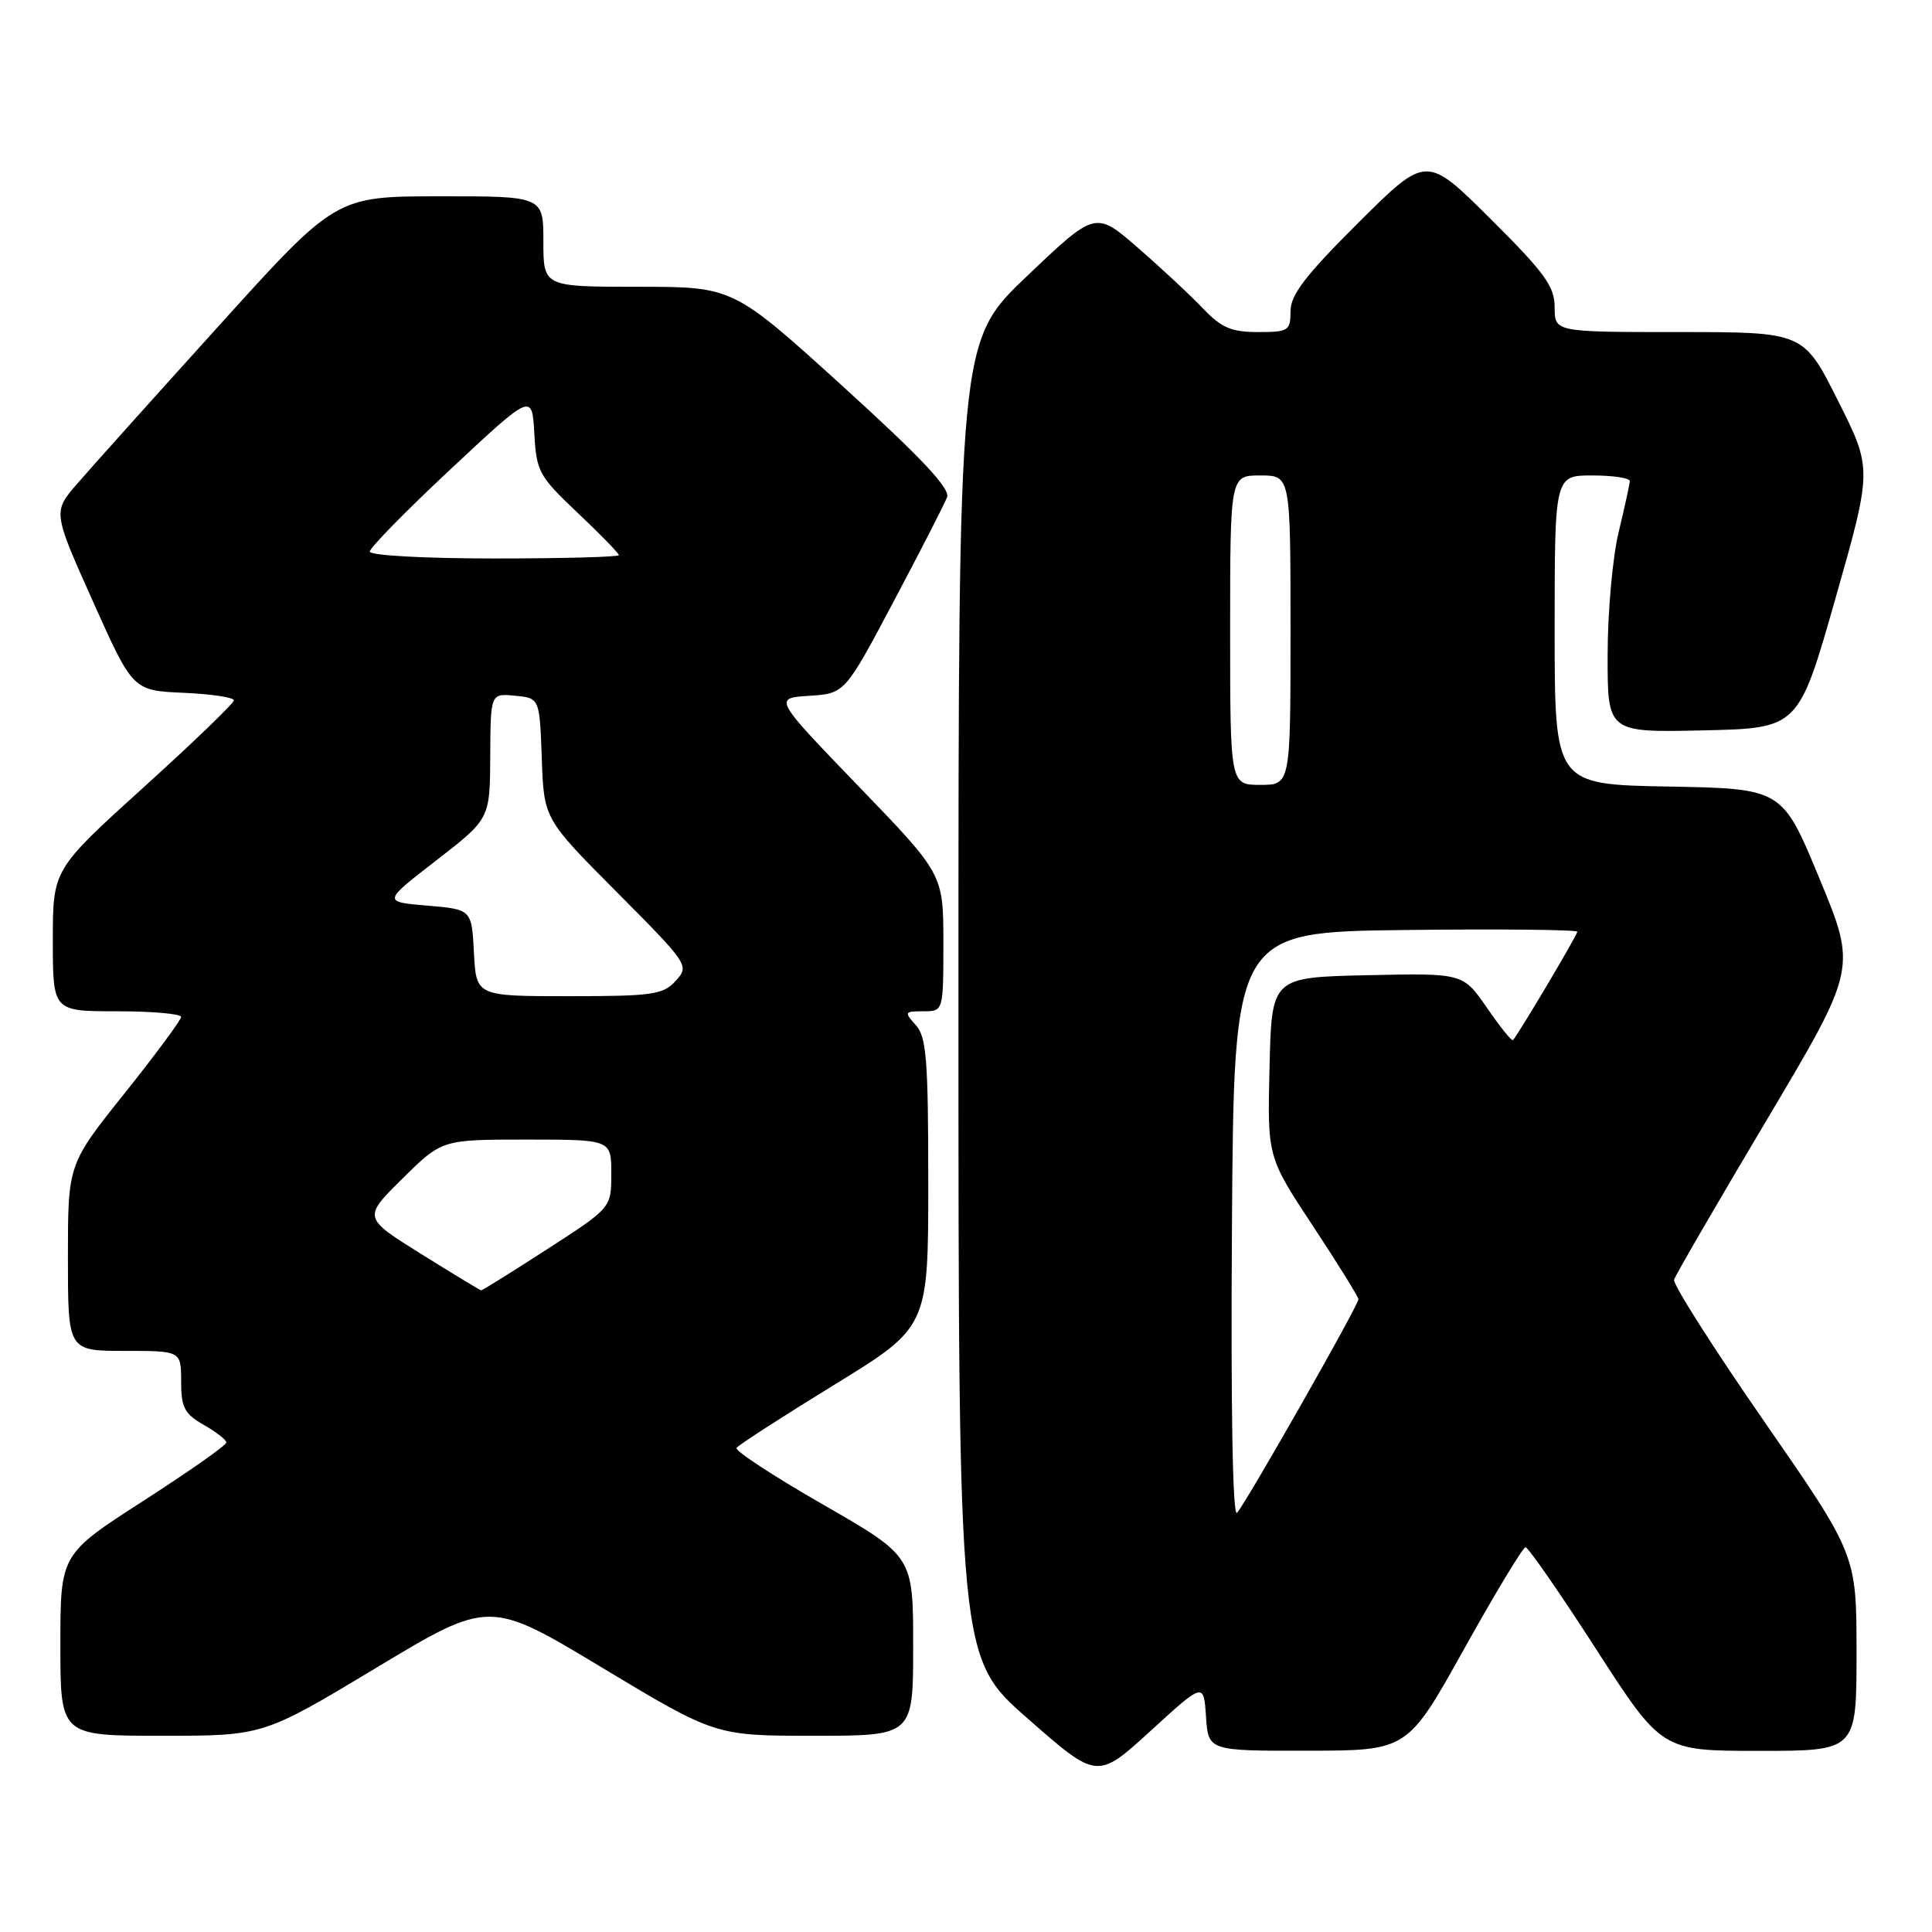 <?xml version="1.0" encoding="UTF-8" standalone="no"?>
<!DOCTYPE svg PUBLIC "-//W3C//DTD SVG 1.1//EN" "http://www.w3.org/Graphics/SVG/1.1/DTD/svg11.dtd" >
<svg xmlns="http://www.w3.org/2000/svg" xmlns:xlink="http://www.w3.org/1999/xlink" version="1.1" viewBox="0 0 256 256">
 <g >
 <path fill="currentColor"
d=" M 159.80 227.46 C 160.11 232.00 160.11 232.00 173.30 231.98 C 186.50 231.96 186.50 231.96 194.00 218.50 C 198.12 211.10 201.79 205.03 202.14 205.02 C 202.49 205.01 206.69 211.07 211.48 218.50 C 220.19 232.00 220.19 232.00 233.09 232.00 C 246.00 232.00 246.00 232.00 246.00 219.00 C 246.00 206.00 246.00 206.00 233.75 188.32 C 227.01 178.60 221.65 170.16 221.82 169.57 C 222.00 168.98 227.52 159.46 234.09 148.42 C 246.03 128.33 246.03 128.33 241.09 116.42 C 236.16 104.50 236.16 104.50 221.08 104.22 C 206.00 103.95 206.00 103.95 206.00 83.47 C 206.00 63.00 206.00 63.00 211.00 63.00 C 213.75 63.00 215.98 63.34 215.96 63.75 C 215.94 64.16 215.28 67.20 214.48 70.50 C 213.68 73.80 213.02 81.13 213.02 86.78 C 213.00 97.06 213.00 97.06 225.65 96.78 C 238.31 96.50 238.31 96.50 243.20 79.32 C 248.09 62.13 248.09 62.13 243.53 53.07 C 238.98 44.00 238.98 44.00 222.49 44.00 C 206.00 44.00 206.00 44.00 206.00 40.73 C 206.00 37.95 204.71 36.17 197.50 29.00 C 189.00 20.54 189.00 20.54 180.00 29.50 C 172.99 36.48 171.00 39.07 171.00 41.23 C 171.00 43.83 170.73 44.00 166.69 44.00 C 163.17 44.00 161.84 43.43 159.44 40.91 C 157.82 39.20 153.95 35.59 150.83 32.88 C 145.16 27.94 145.16 27.94 136.08 36.59 C 127.00 45.23 127.00 45.23 127.00 132.45 C 127.00 219.68 127.00 219.68 136.20 227.74 C 145.39 235.80 145.39 235.80 152.45 229.36 C 159.50 222.91 159.50 222.91 159.80 227.46 Z  M 49.86 220.99 C 64.84 211.97 64.84 211.97 79.81 220.99 C 94.79 230.00 94.79 230.00 107.90 230.00 C 121.00 230.00 121.00 230.00 121.00 218.12 C 121.00 206.23 121.00 206.23 109.09 199.38 C 102.53 195.62 97.36 192.23 97.59 191.86 C 97.82 191.49 103.63 187.74 110.50 183.52 C 123.00 175.85 123.00 175.85 123.00 156.75 C 123.00 140.39 122.76 137.40 121.35 135.83 C 119.78 134.10 119.84 134.00 122.35 134.00 C 125.00 134.00 125.00 134.00 125.00 124.92 C 125.00 115.83 125.00 115.83 113.75 104.17 C 102.50 92.50 102.50 92.50 107.22 92.20 C 111.95 91.89 111.95 91.89 118.41 79.70 C 121.97 72.99 125.15 66.78 125.49 65.89 C 125.93 64.73 122.10 60.66 111.62 51.14 C 97.14 38.00 97.14 38.00 84.57 38.00 C 72.00 38.00 72.00 38.00 72.00 32.00 C 72.00 26.00 72.00 26.00 58.25 26.01 C 44.50 26.02 44.50 26.02 29.00 43.17 C 20.47 52.60 12.04 62.00 10.25 64.07 C 7.00 67.82 7.00 67.82 12.30 79.66 C 17.60 91.50 17.60 91.50 24.30 91.80 C 27.98 91.96 31.00 92.41 30.99 92.80 C 30.99 93.18 25.59 98.39 18.99 104.36 C 7.00 115.22 7.00 115.22 7.00 124.61 C 7.00 134.00 7.00 134.00 15.50 134.00 C 20.18 134.00 24.00 134.34 24.00 134.75 C 23.99 135.16 20.62 139.72 16.50 144.88 C 9.00 154.26 9.00 154.26 9.00 166.63 C 9.00 179.00 9.00 179.00 16.50 179.00 C 24.00 179.00 24.00 179.00 24.00 183.05 C 24.00 186.49 24.44 187.34 26.99 188.80 C 28.64 189.73 29.99 190.79 29.99 191.14 C 30.00 191.50 25.05 194.97 19.00 198.87 C 8.00 205.95 8.00 205.95 8.00 217.97 C 8.00 230.00 8.00 230.00 21.44 230.00 C 34.88 230.00 34.88 230.00 49.86 220.99 Z  M 163.24 162.46 C 163.50 123.50 163.50 123.50 186.25 123.23 C 198.76 123.08 209.00 123.19 209.00 123.46 C 209.00 123.90 201.25 136.95 200.48 137.82 C 200.32 138.00 198.77 136.07 197.03 133.54 C 193.86 128.94 193.86 128.94 181.18 129.22 C 168.50 129.50 168.50 129.50 168.22 141.40 C 167.93 153.30 167.93 153.30 173.97 162.45 C 177.29 167.48 180.00 171.85 180.00 172.16 C 180.00 172.97 165.02 199.31 163.91 200.46 C 163.33 201.06 163.08 186.51 163.24 162.46 Z  M 163.00 83.50 C 163.00 63.00 163.00 63.00 167.00 63.00 C 171.00 63.00 171.00 63.00 171.00 83.50 C 171.00 104.00 171.00 104.00 167.00 104.00 C 163.00 104.00 163.00 104.00 163.00 83.50 Z  M 55.79 166.15 C 48.09 161.34 48.09 161.34 53.33 156.17 C 58.56 151.00 58.56 151.00 69.78 151.00 C 81.00 151.00 81.00 151.00 81.00 155.52 C 81.00 160.04 81.00 160.04 72.51 165.52 C 67.84 168.54 63.90 170.99 63.76 170.98 C 63.62 170.97 60.03 168.79 55.79 166.15 Z  M 62.80 126.25 C 62.50 120.50 62.50 120.50 56.61 120.00 C 50.71 119.50 50.71 119.50 57.82 114.00 C 64.92 108.50 64.92 108.50 64.96 100.19 C 65.00 91.87 65.00 91.87 68.25 92.19 C 71.50 92.50 71.50 92.50 71.79 100.50 C 72.07 108.50 72.07 108.50 81.73 118.21 C 91.25 127.79 91.36 127.95 89.54 129.96 C 87.87 131.80 86.50 132.00 75.39 132.00 C 63.10 132.00 63.10 132.00 62.80 126.25 Z  M 49.00 73.09 C 49.00 72.58 53.84 67.65 59.75 62.13 C 70.50 52.08 70.50 52.08 70.80 57.44 C 71.08 62.49 71.41 63.10 76.55 67.96 C 79.55 70.79 82.00 73.31 82.00 73.56 C 82.00 73.80 74.58 74.00 65.50 74.00 C 56.22 74.00 49.00 73.60 49.00 73.09 Z "/>
</g>
</svg>